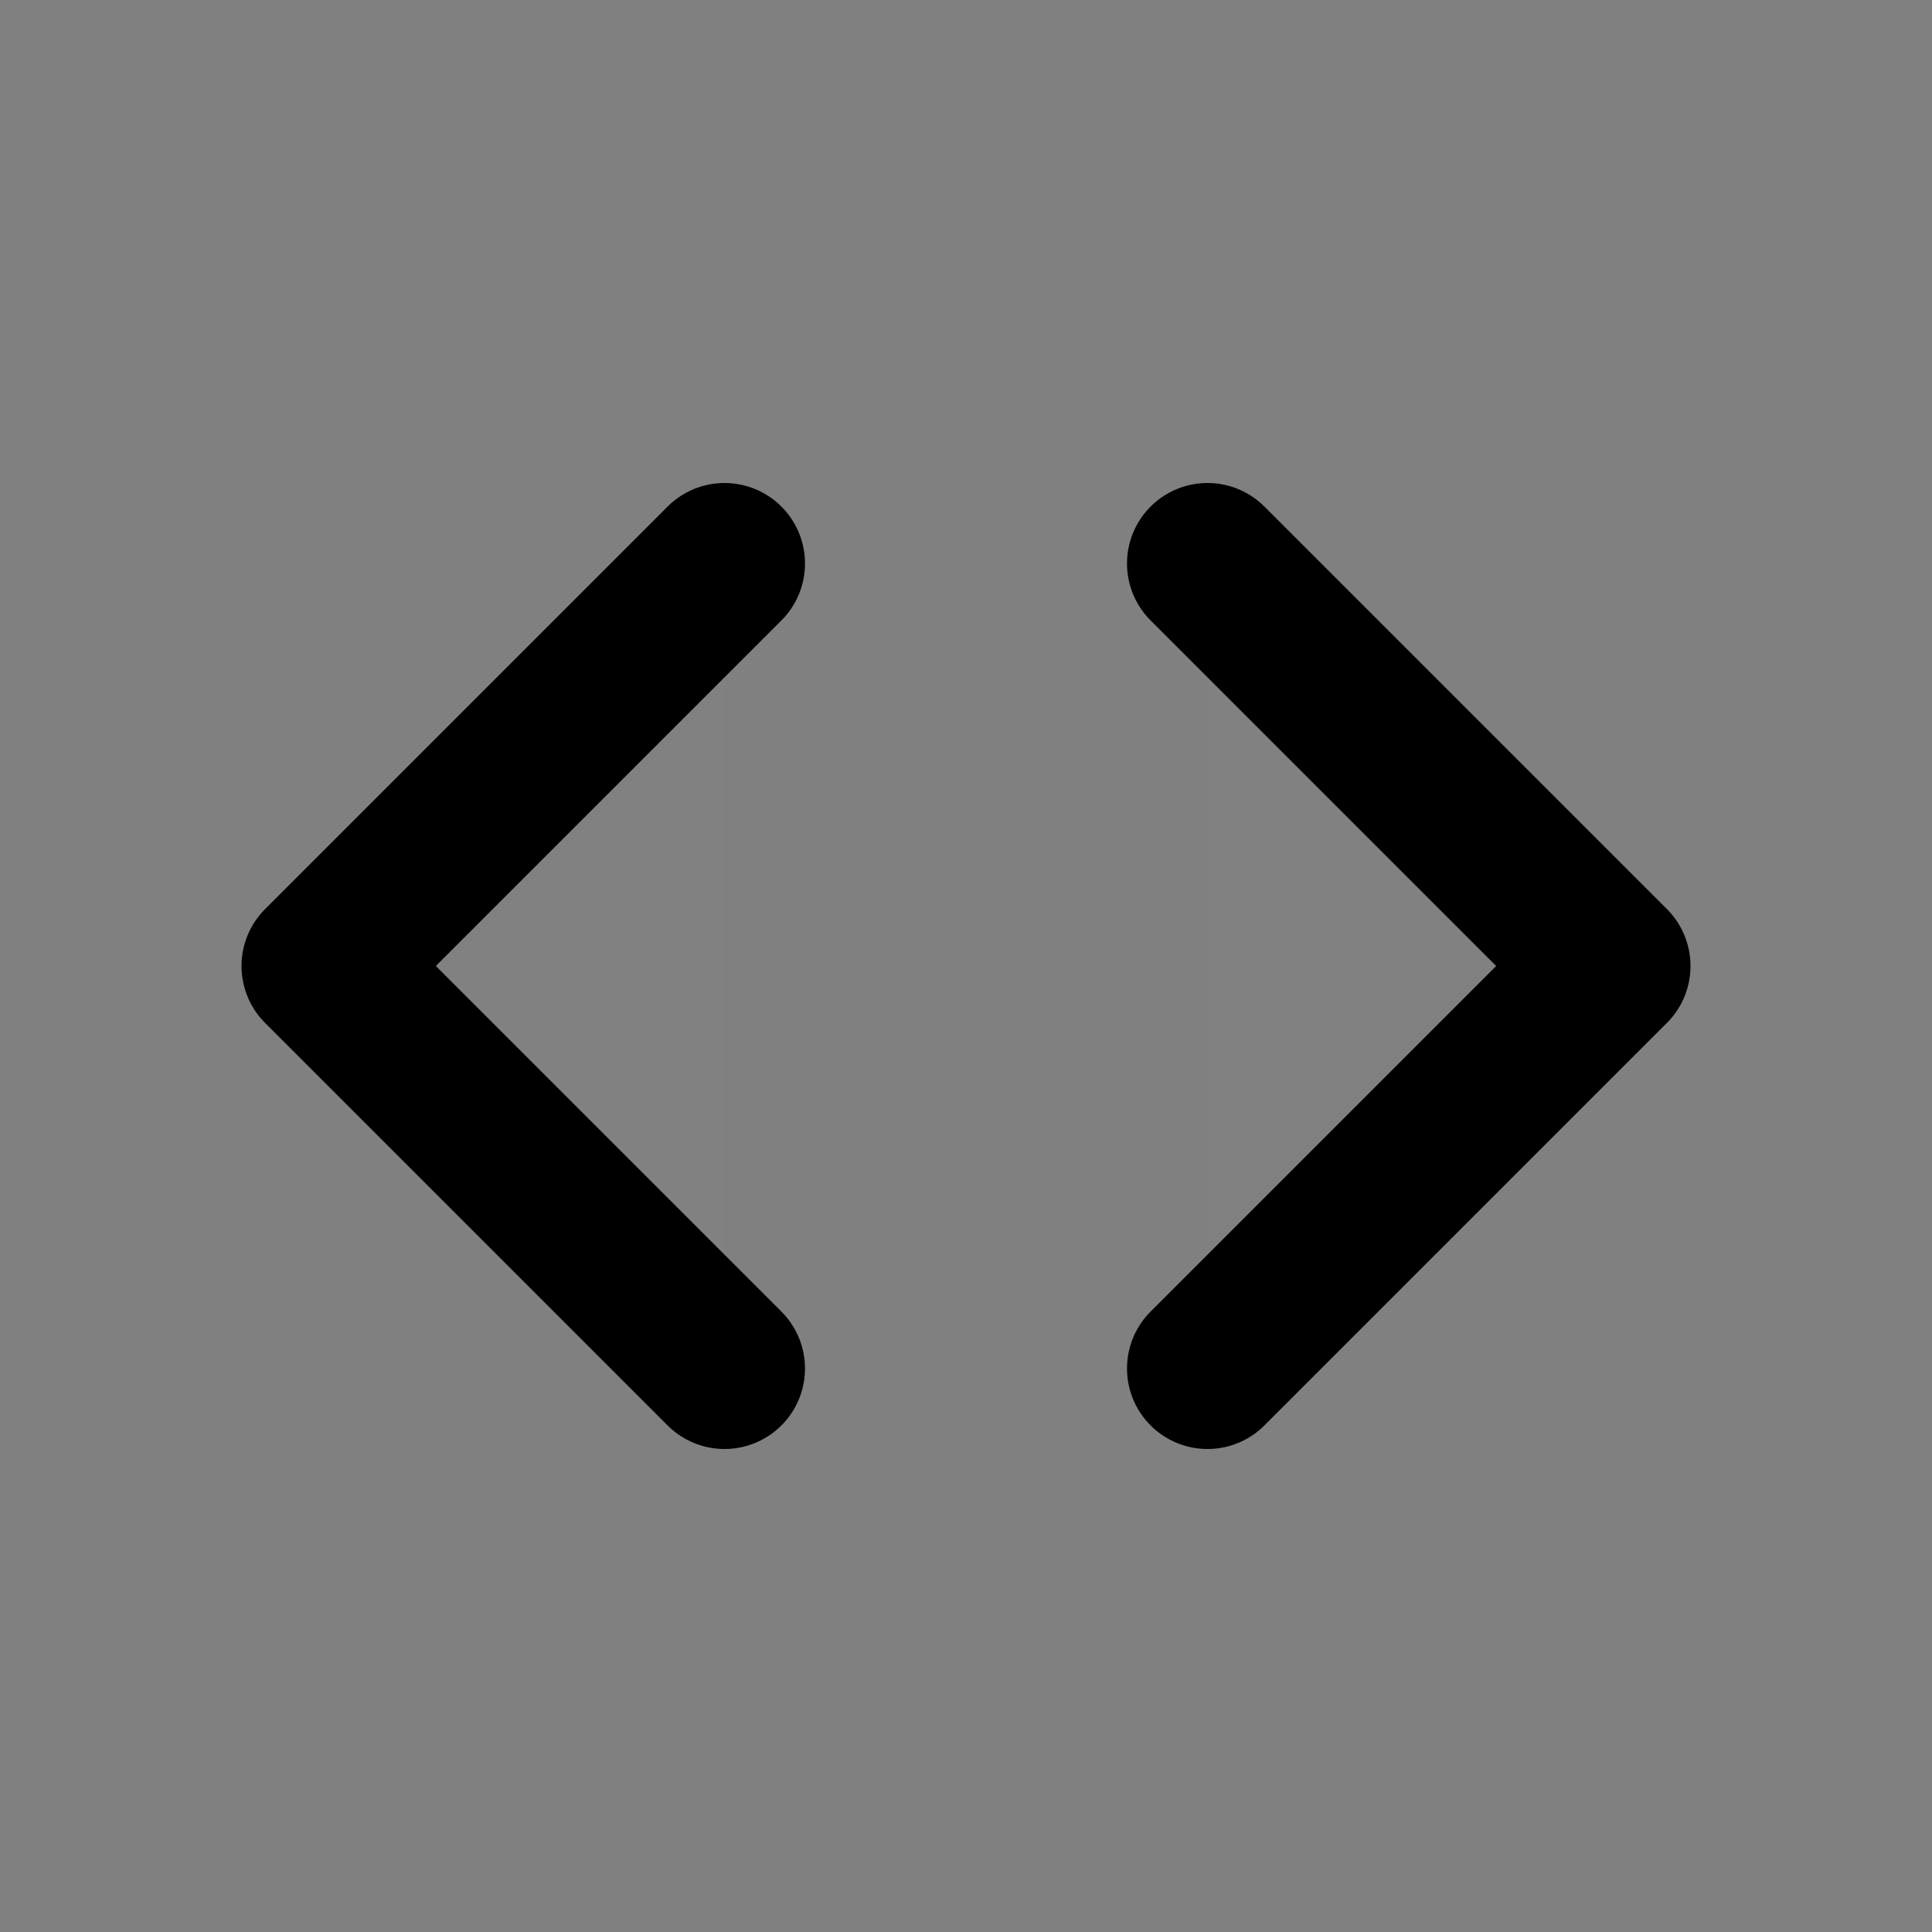 <svg width="24" height="24" viewBox="0 0 24 24" fill="none" xmlns="http://www.w3.org/2000/svg">
<rect x="0" y="0" width="24" height="24" fill="#808080" stroke="none"/>
<path d="M9 7L4 12L9 17" fill="white" fill-opacity="0.01"/>
<path d="M15 7L20 12L15 17" fill="white" fill-opacity="0.01"/>
<path d="M9 7L4 12L9 17M15 7L20 12L15 17" stroke="black" stroke-width="2" stroke-linecap="round" stroke-linejoin="round"/>
</svg>

